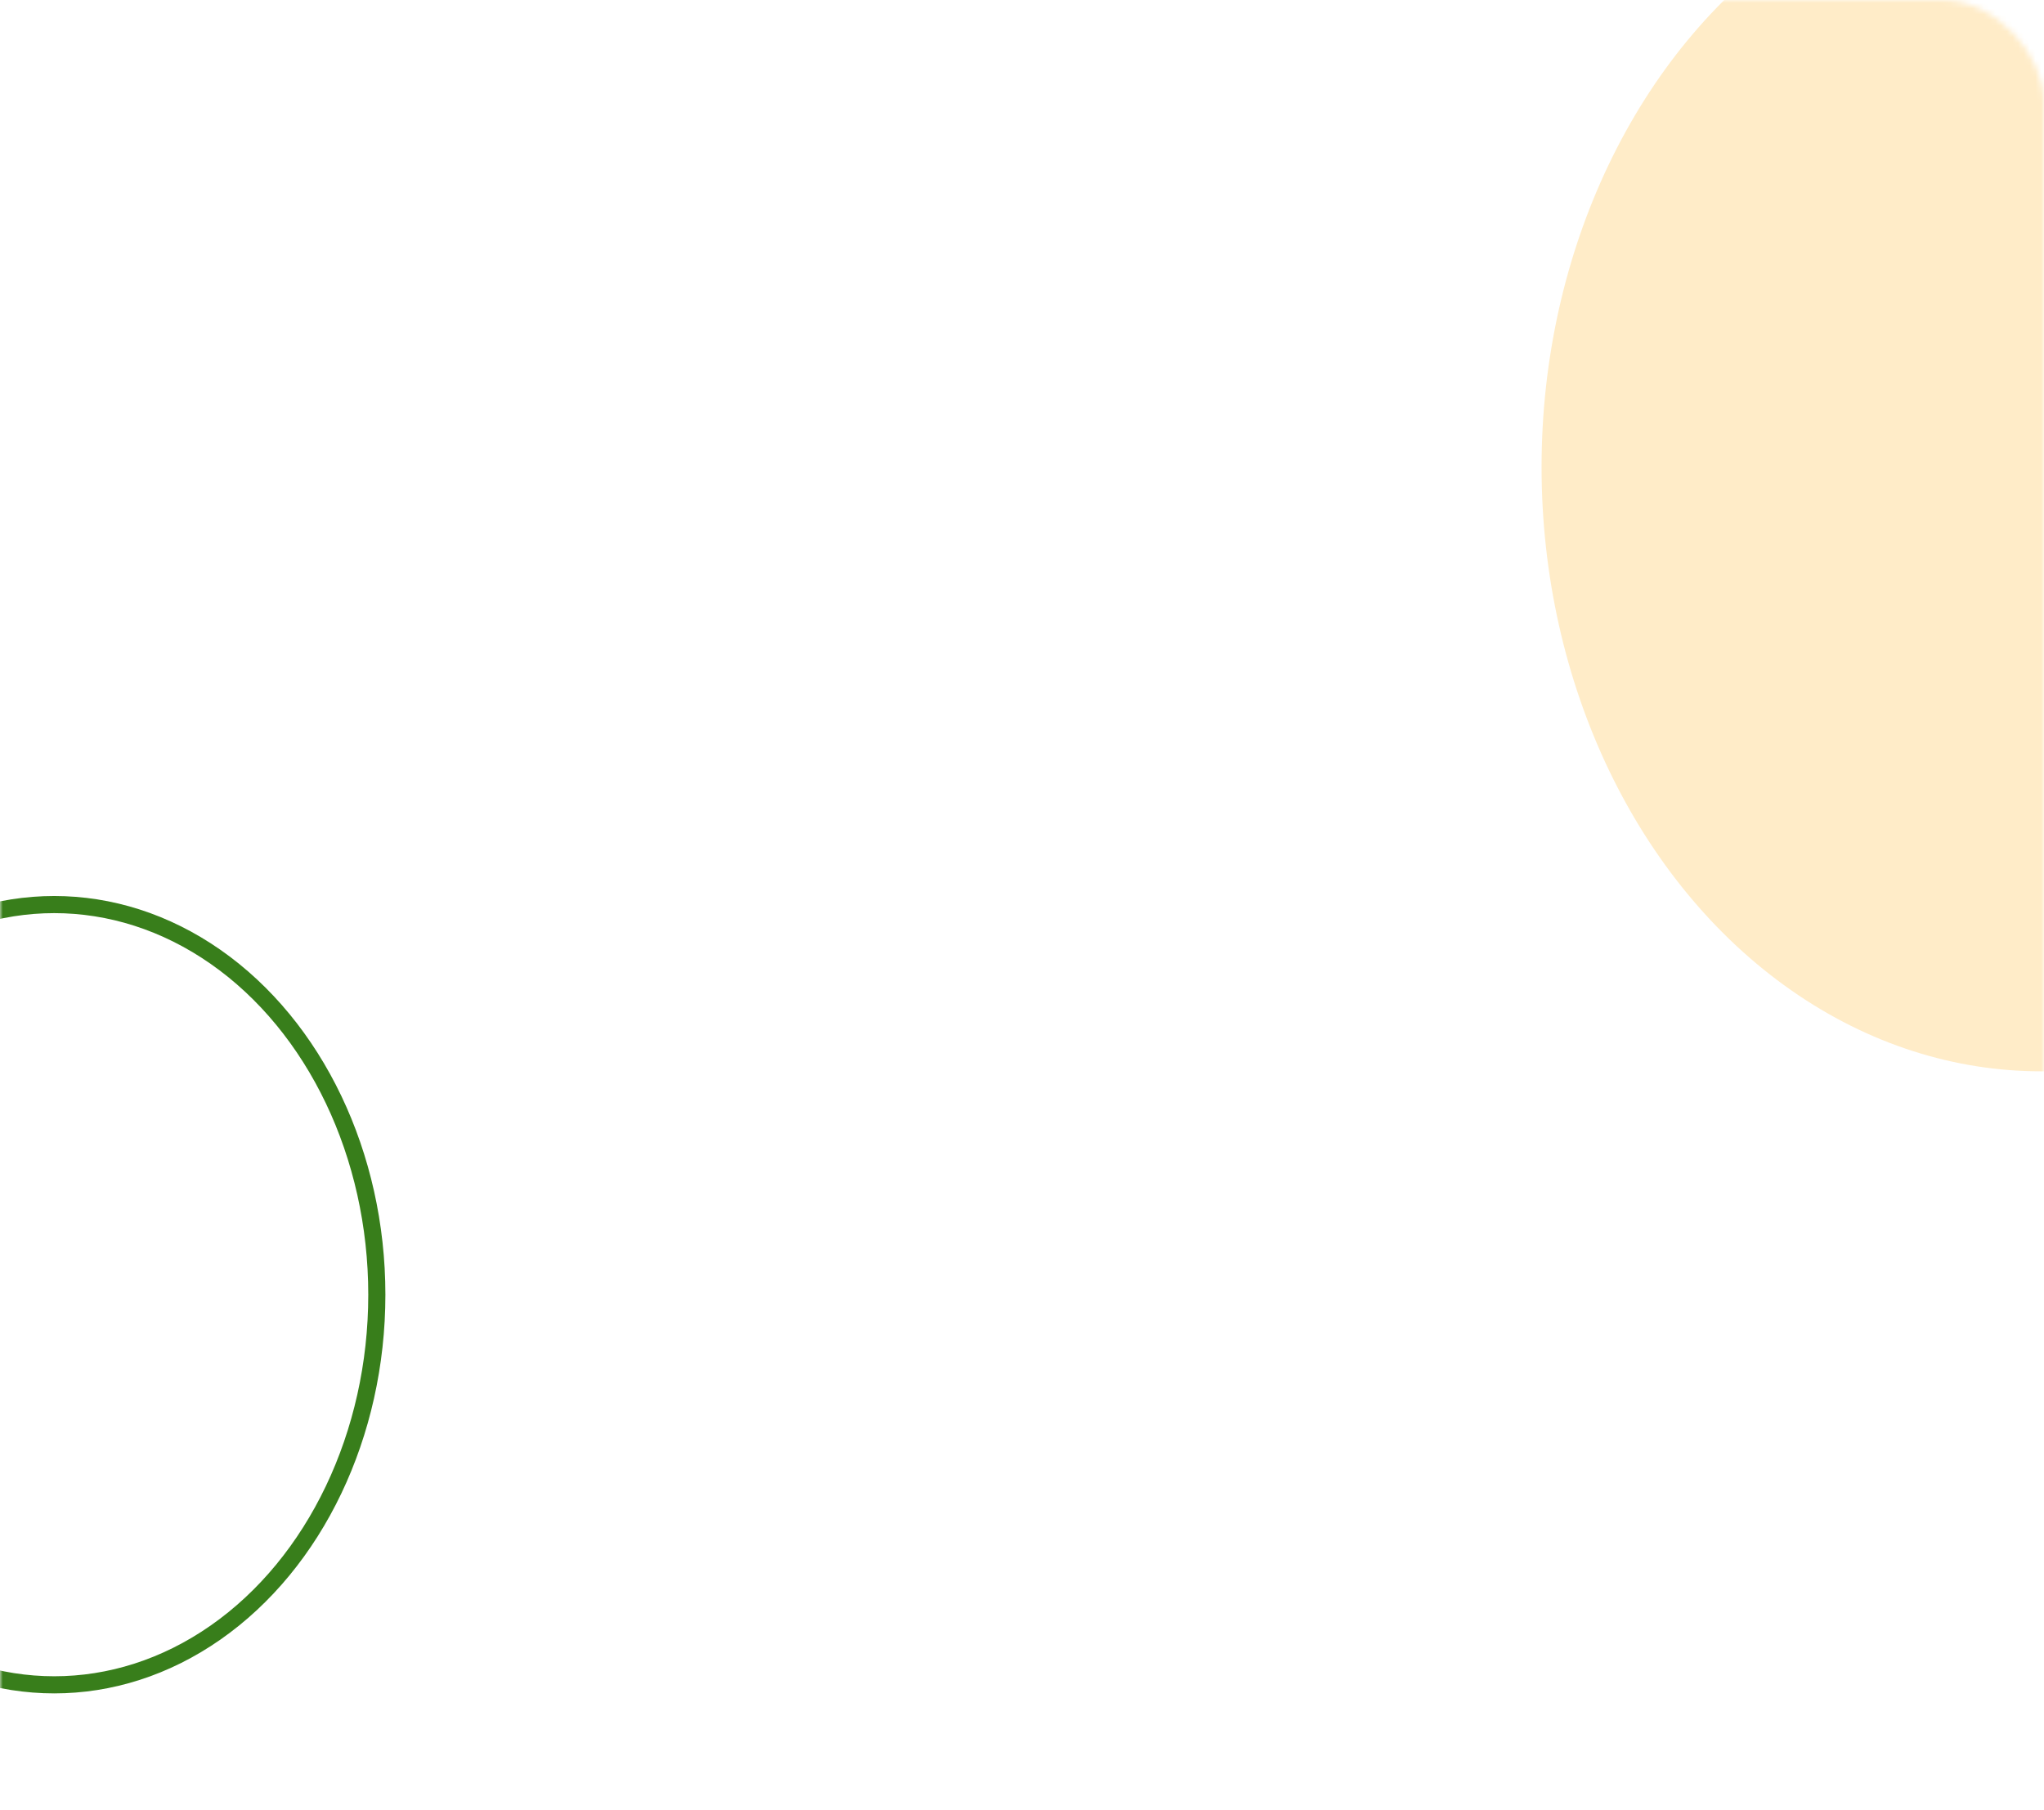 <svg width="358" height="317" viewBox="0 0 358 317" fill="none" xmlns="http://www.w3.org/2000/svg">
<mask id="mask0_5961_15721" style="mask-type:alpha" maskUnits="userSpaceOnUse" x="0" y="0" width="358" height="317">
<rect x="1.5" y="1.5" width="355" height="313.891" rx="16.5" fill="url(#paint0_linear_5961_15721)" stroke="white" stroke-width="3"/>
</mask>
<g mask="url(#mask0_5961_15721)">
<g filter="url(#filter0_b_5961_15721)">
<ellipse cx="357.5" cy="81.824" rx="87.5" ry="105.832" fill="#FFECC8"/>
</g>
<g filter="url(#filter1_b_5961_15721)">
<ellipse cx="9.5" cy="226.783" rx="56.5" ry="68.337" stroke="#387E1B" stroke-width="3"/>
</g>
</g>
<defs>
<filter id="filter0_b_5961_15721" x="253.69" y="-40.318" width="207.619" height="244.283" filterUnits="userSpaceOnUse" color-interpolation-filters="sRGB">
<feFlood flood-opacity="0" result="BackgroundImageFix"/>
<feGaussianBlur in="BackgroundImageFix" stdDeviation="8.155"/>
<feComposite in2="SourceAlpha" operator="in" result="effect1_backgroundBlur_5961_15721"/>
<feBlend mode="normal" in="SourceGraphic" in2="effect1_backgroundBlur_5961_15721" result="shape"/>
</filter>
<filter id="filter1_b_5961_15721" x="-64.81" y="140.636" width="148.619" height="172.295" filterUnits="userSpaceOnUse" color-interpolation-filters="sRGB">
<feFlood flood-opacity="0" result="BackgroundImageFix"/>
<feGaussianBlur in="BackgroundImageFix" stdDeviation="8.155"/>
<feComposite in2="SourceAlpha" operator="in" result="effect1_backgroundBlur_5961_15721"/>
<feBlend mode="normal" in="SourceGraphic" in2="effect1_backgroundBlur_5961_15721" result="shape"/>
</filter>
<linearGradient id="paint0_linear_5961_15721" x1="13.685" y1="4.716" x2="255.485" y2="364.556" gradientUnits="userSpaceOnUse">
<stop stop-color="#F2F3F3"/>
<stop offset="1" stop-color="#EEF5EB"/>
</linearGradient>
</defs>
</svg>
